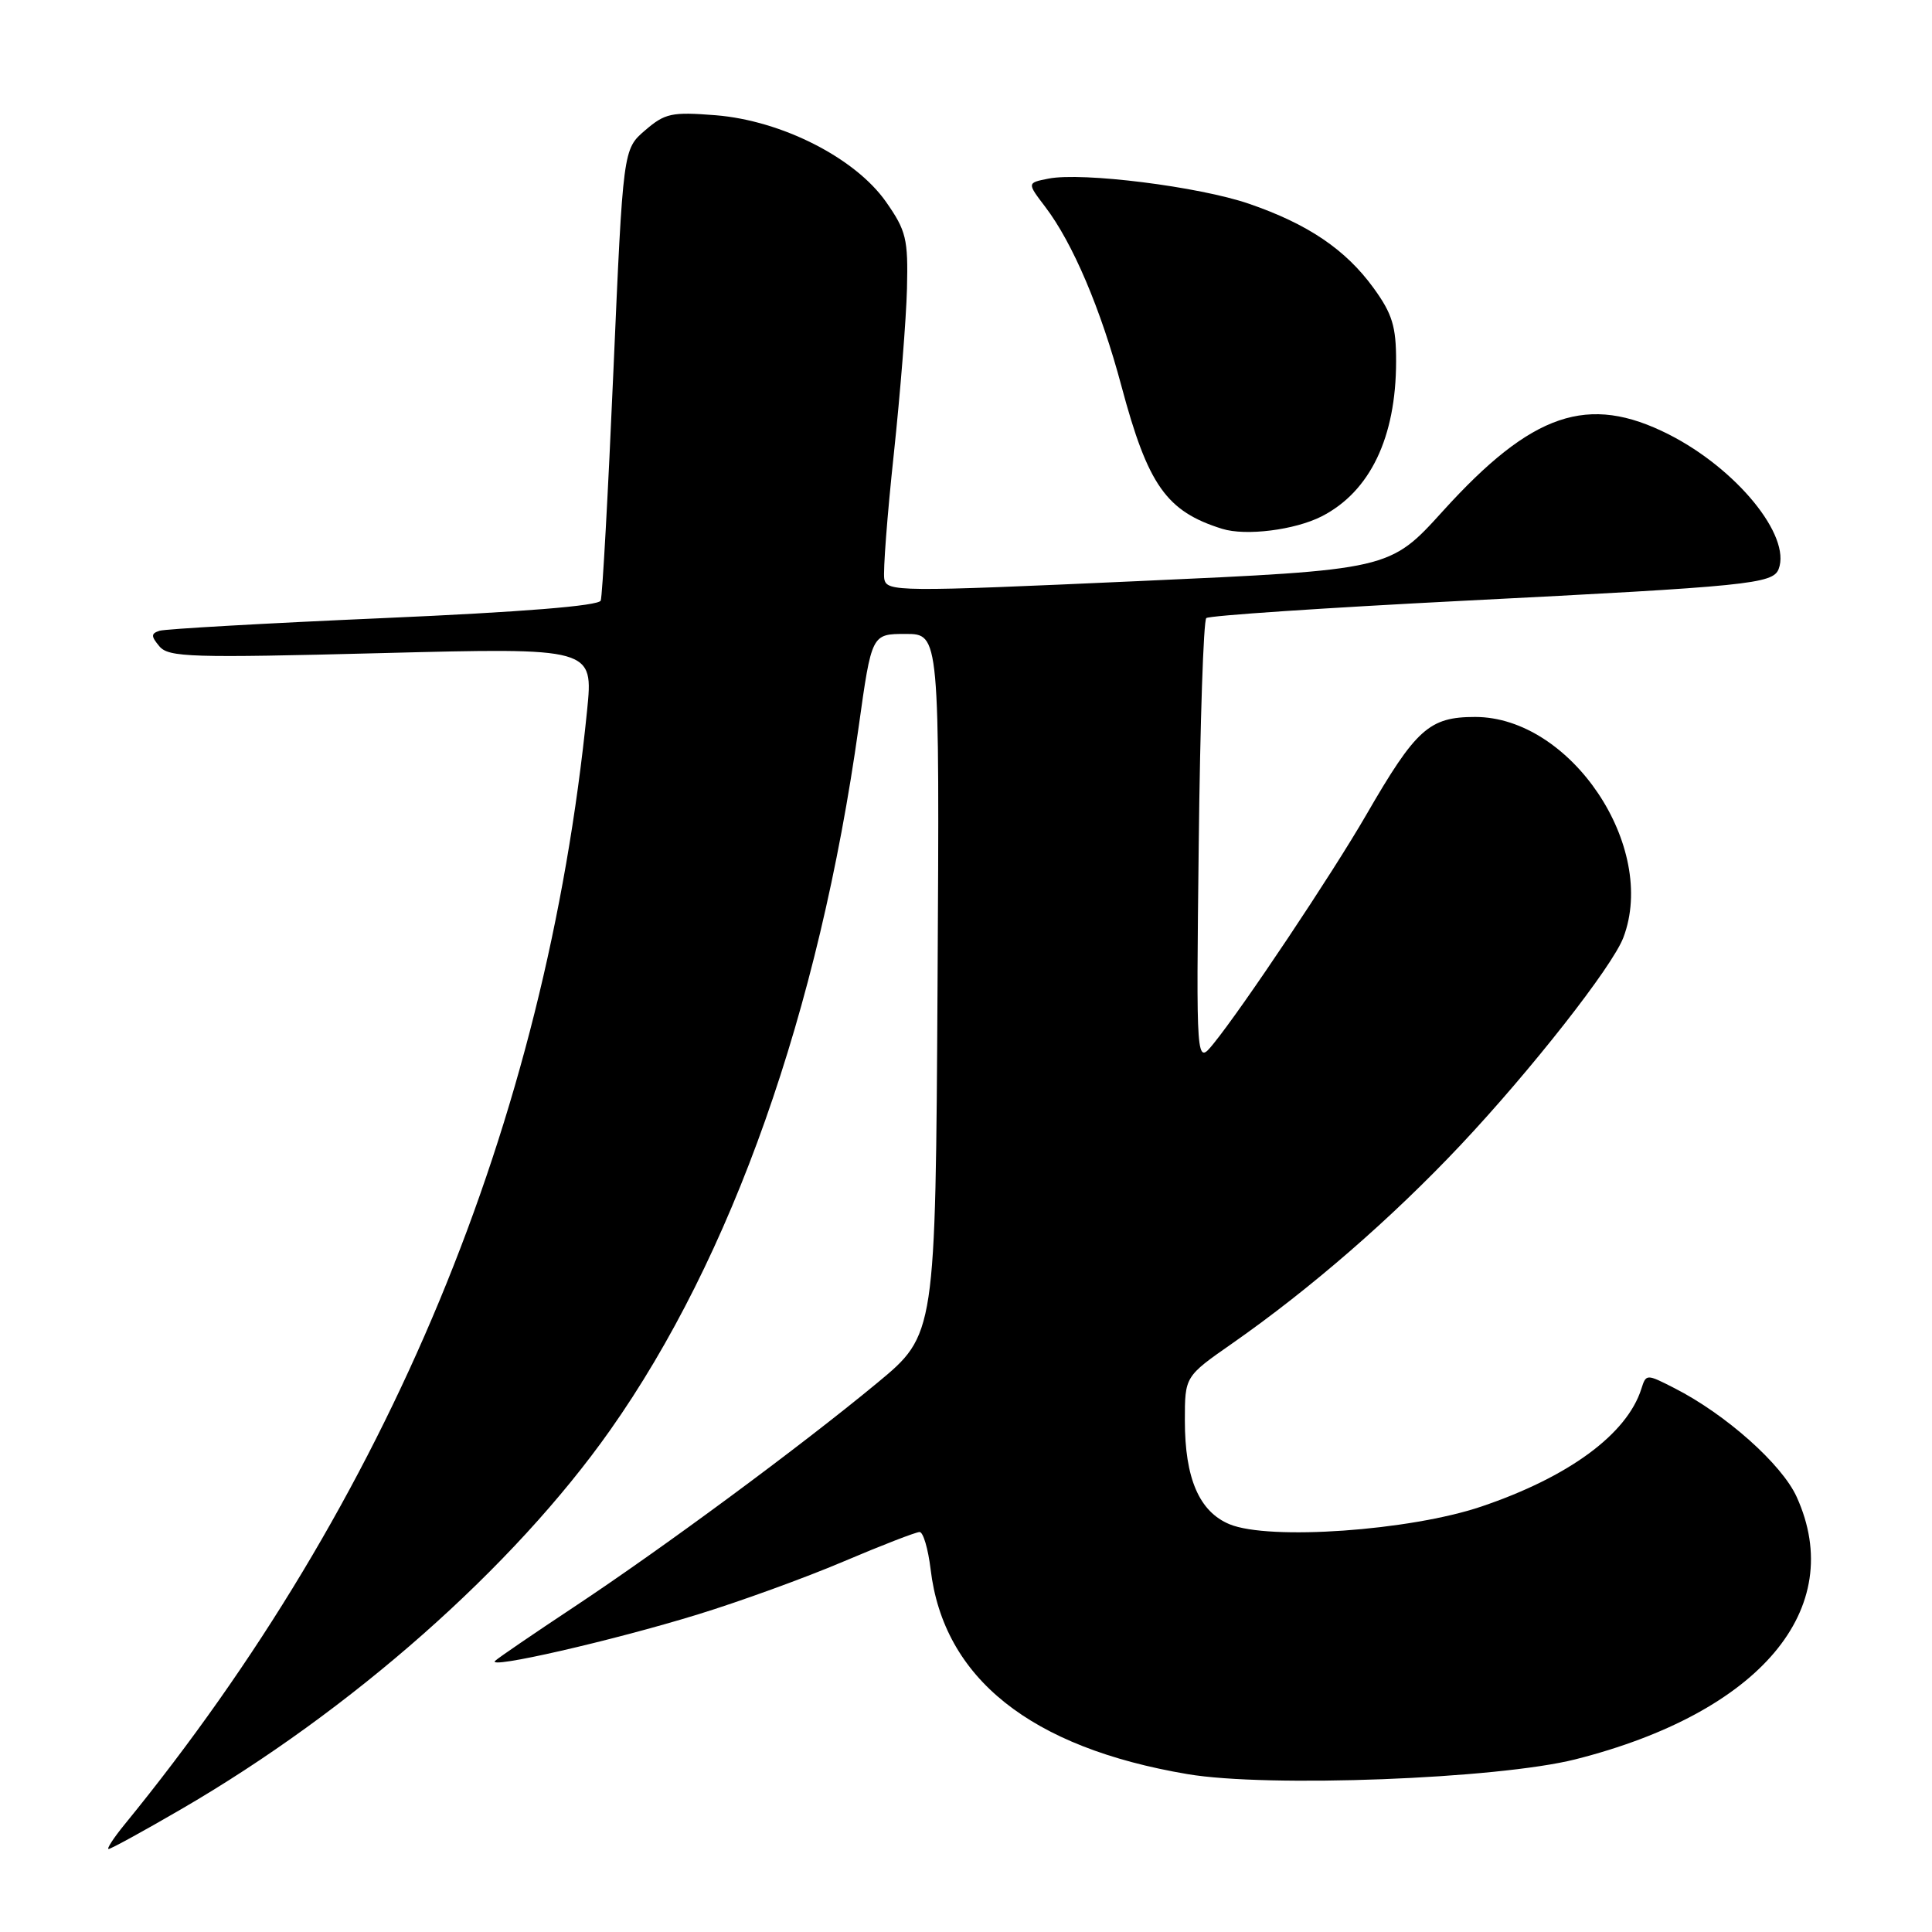 <?xml version="1.0" encoding="UTF-8" standalone="no"?>
<!DOCTYPE svg PUBLIC "-//W3C//DTD SVG 1.1//EN" "http://www.w3.org/Graphics/SVG/1.1/DTD/svg11.dtd" >
<svg xmlns="http://www.w3.org/2000/svg" xmlns:xlink="http://www.w3.org/1999/xlink" version="1.1" viewBox="0 0 256 256">
 <g >
 <path fill="currentColor"
d=" M 23.97 239.75 C 46.59 226.62 68.04 207.67 80.85 189.50 C 97.00 166.60 108.50 134.04 113.78 96.30 C 115.50 84.00 115.50 84.00 120.00 84.00 C 124.50 84.00 124.50 84.00 124.23 130.43 C 123.96 176.85 123.96 176.85 116.23 183.25 C 106.04 191.68 87.82 205.14 76.00 212.97 C 70.78 216.43 66.10 219.62 65.62 220.06 C 64.30 221.26 81.14 217.41 92.50 213.91 C 98.00 212.22 106.66 209.08 111.74 206.92 C 116.82 204.76 121.37 203.00 121.85 203.00 C 122.33 203.00 122.98 205.22 123.31 207.93 C 125.02 222.37 136.54 231.56 157.35 235.08 C 168.02 236.89 198.44 235.72 208.75 233.12 C 233.21 226.93 244.81 213.18 238.07 198.35 C 236.11 194.02 228.67 187.40 221.88 183.94 C 218.16 182.04 218.12 182.04 217.49 184.02 C 215.59 190.03 207.87 195.71 196.27 199.63 C 186.79 202.83 168.16 204.14 162.92 201.97 C 158.90 200.30 157.00 195.89 157.00 188.23 C 157.00 182.39 157.00 182.39 163.25 178.03 C 173.68 170.74 184.42 161.41 193.55 151.71 C 202.88 141.80 213.63 128.10 215.10 124.24 C 219.68 112.20 208.13 95.00 195.46 95.00 C 189.37 95.00 187.62 96.58 181.02 108.00 C 176.49 115.83 164.71 133.47 160.78 138.31 C 158.50 141.11 158.50 141.11 158.84 111.81 C 159.02 95.69 159.47 82.23 159.84 81.90 C 160.20 81.57 175.57 80.54 194.00 79.60 C 231.73 77.69 234.92 77.37 235.68 75.40 C 237.36 71.00 230.11 62.12 221.12 57.56 C 210.43 52.15 203.02 54.66 191.18 67.73 C 184.14 75.50 184.14 75.50 150.82 77.00 C 118.89 78.44 117.49 78.42 117.17 76.70 C 117.00 75.72 117.56 68.29 118.43 60.20 C 119.29 52.12 120.08 42.23 120.18 38.23 C 120.34 31.65 120.08 30.57 117.39 26.73 C 113.30 20.92 103.59 15.98 94.83 15.27 C 89.00 14.81 88.12 15.00 85.48 17.27 C 82.56 19.78 82.56 19.78 81.28 49.14 C 80.58 65.29 79.82 78.99 79.60 79.58 C 79.34 80.28 69.17 81.10 50.85 81.90 C 35.26 82.58 21.89 83.34 21.14 83.58 C 20.00 83.95 19.99 84.29 21.12 85.64 C 22.33 87.10 25.32 87.19 50.55 86.54 C 78.63 85.82 78.63 85.82 77.79 94.16 C 72.30 148.81 51.51 198.89 16.51 241.75 C 15.05 243.54 14.10 245.00 14.39 245.00 C 14.69 245.00 19.00 242.64 23.97 239.75 Z  M 175.13 68.42 C 181.54 65.14 184.98 57.97 184.99 47.90 C 185.00 43.26 184.49 41.59 182.01 38.17 C 178.31 33.07 173.32 29.69 165.50 27.00 C 158.88 24.72 143.37 22.78 138.92 23.67 C 136.08 24.23 136.08 24.23 138.50 27.41 C 142.14 32.19 145.86 40.92 148.60 51.17 C 152.11 64.30 154.56 67.77 161.94 70.07 C 165.07 71.05 171.58 70.23 175.13 68.42 Z "/>
</g>
</svg>